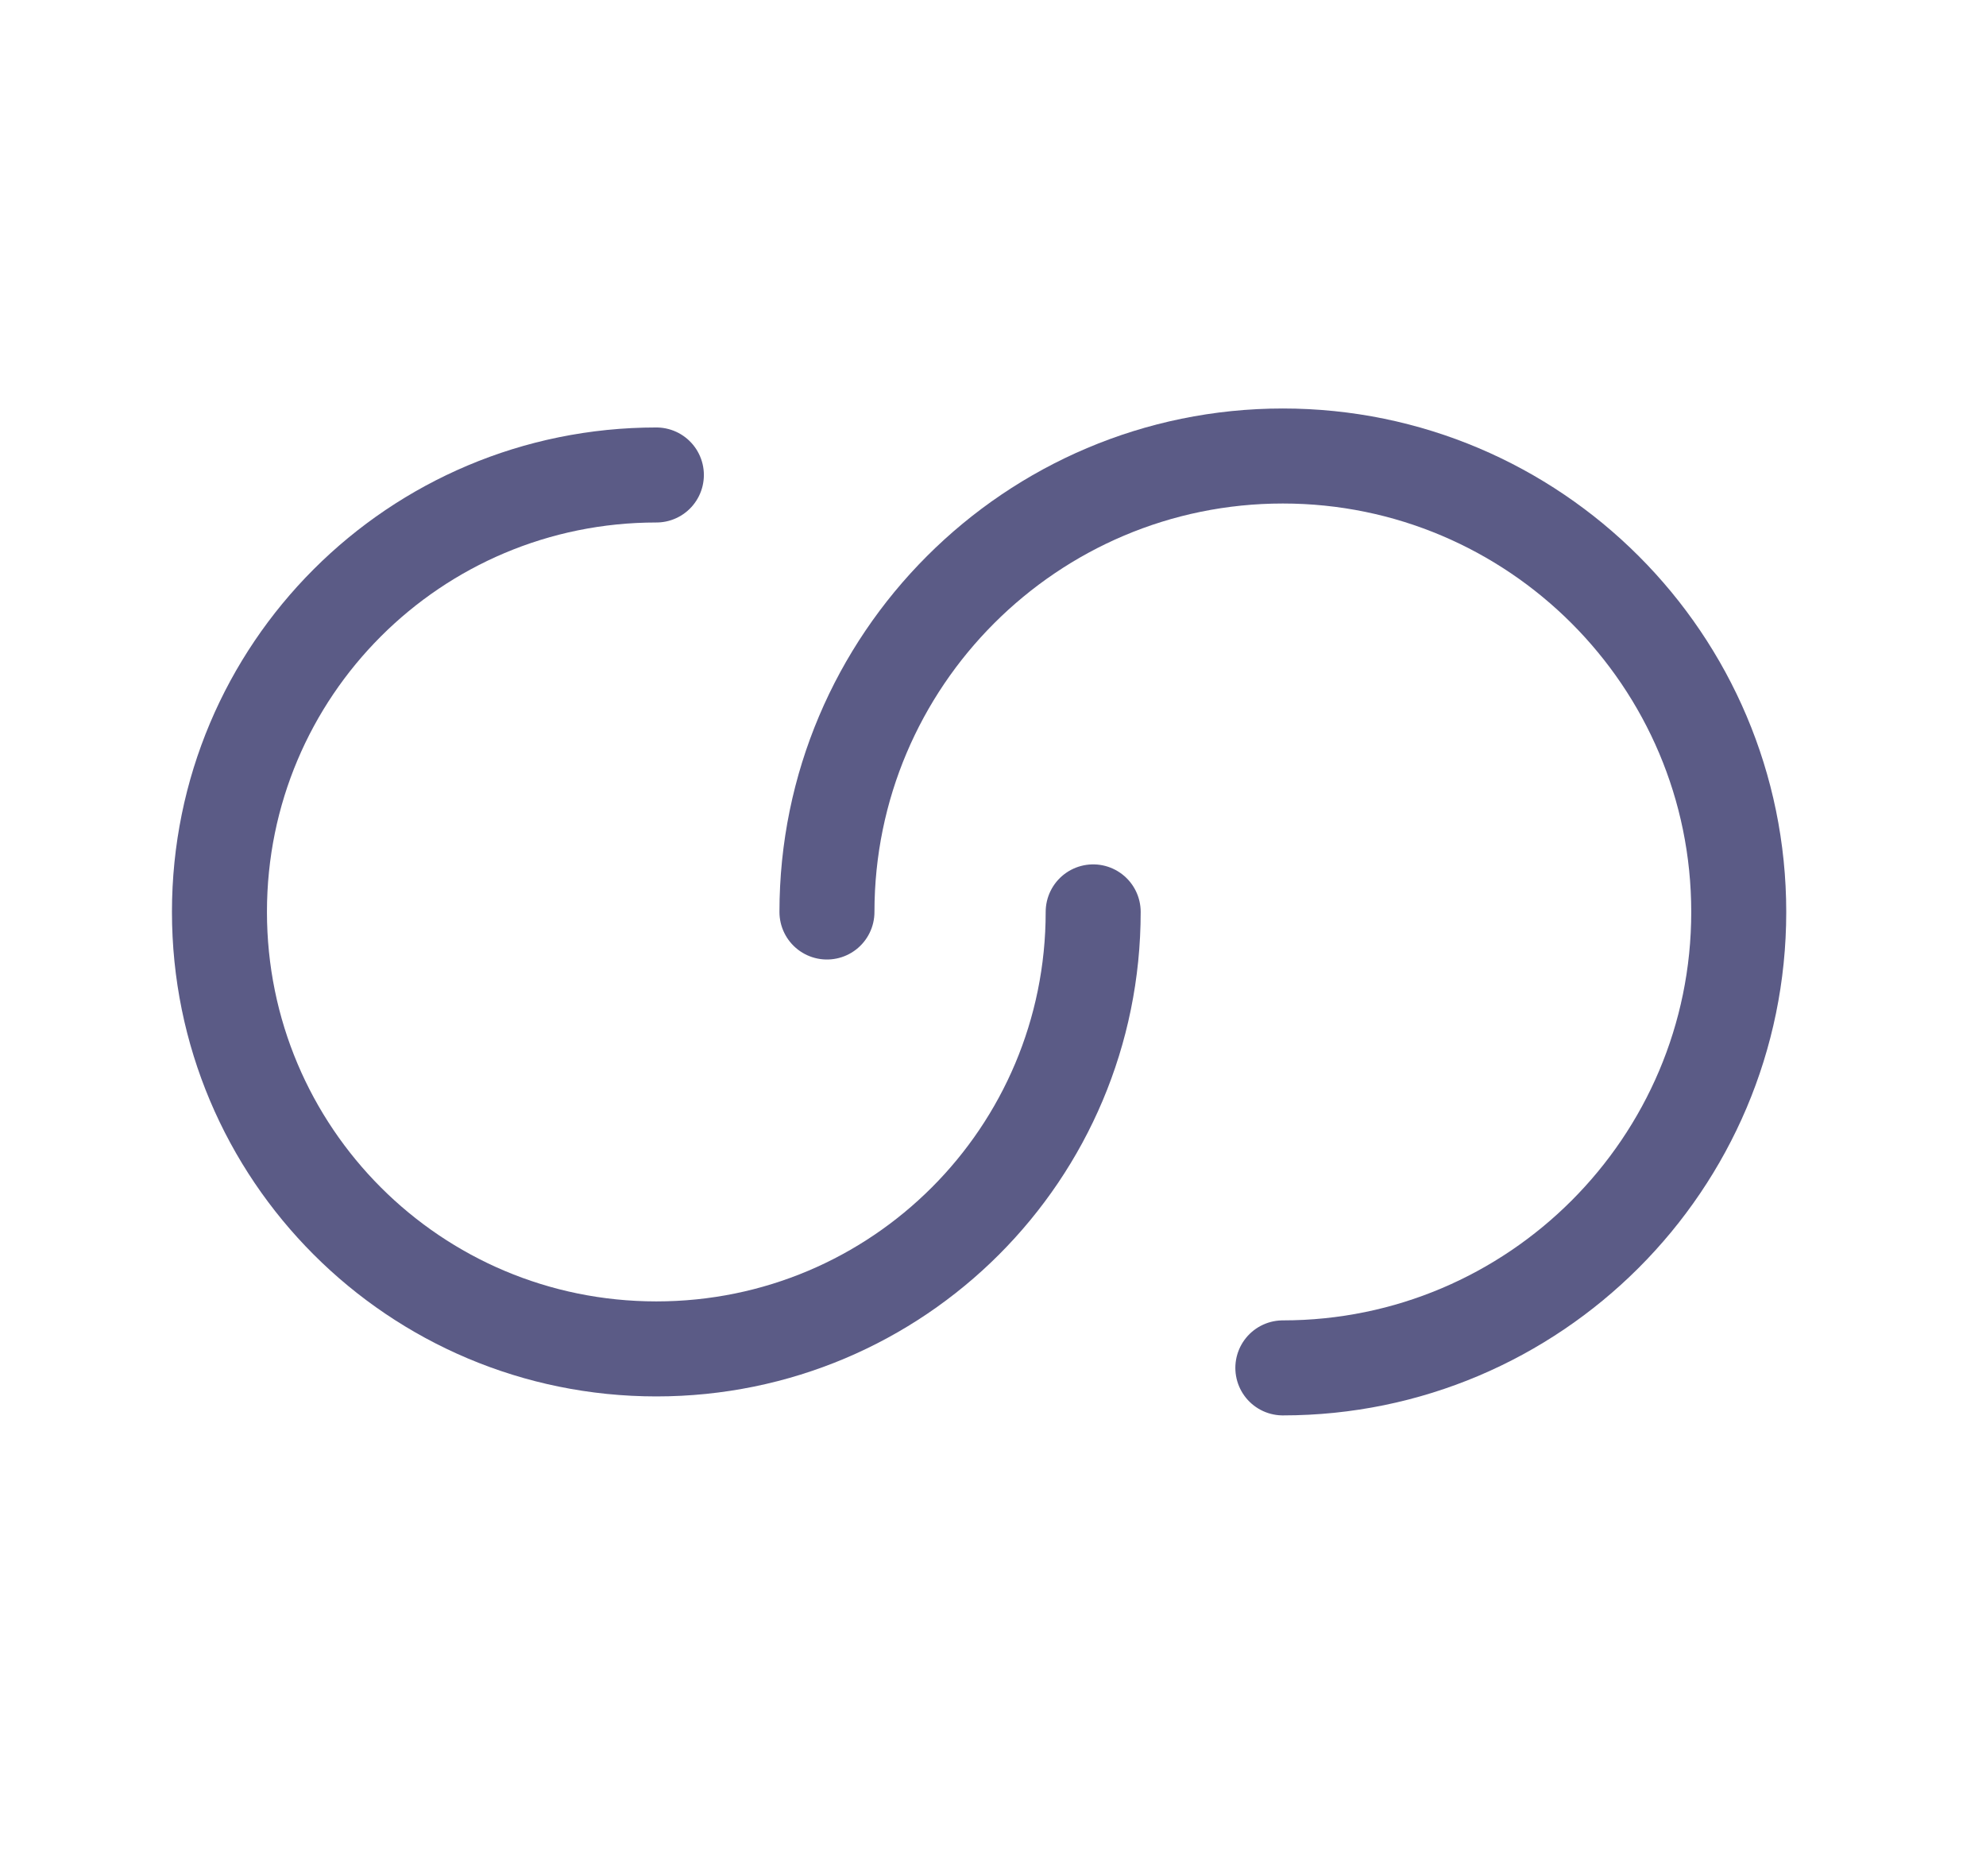 <svg width="18" height="17" viewBox="0 0 18 17" fill="none" xmlns="http://www.w3.org/2000/svg">
<path d="M9.908 8.263C9.908 10.453 8.139 12.223 5.949 12.223C3.759 12.223 1.989 10.453 1.989 8.263C1.989 6.073 3.759 4.304 5.949 4.304" stroke="#5B5B86" stroke-width="0.861" stroke-linecap="round" stroke-linejoin="round"/>
<path d="M7.495 8.264C7.495 5.984 9.348 4.132 11.627 4.132C13.906 4.132 15.759 5.984 15.759 8.264C15.759 10.543 13.906 12.395 11.627 12.395" stroke="#5B5B86" stroke-width="0.861" stroke-linecap="round" stroke-linejoin="round"/>
</svg>
